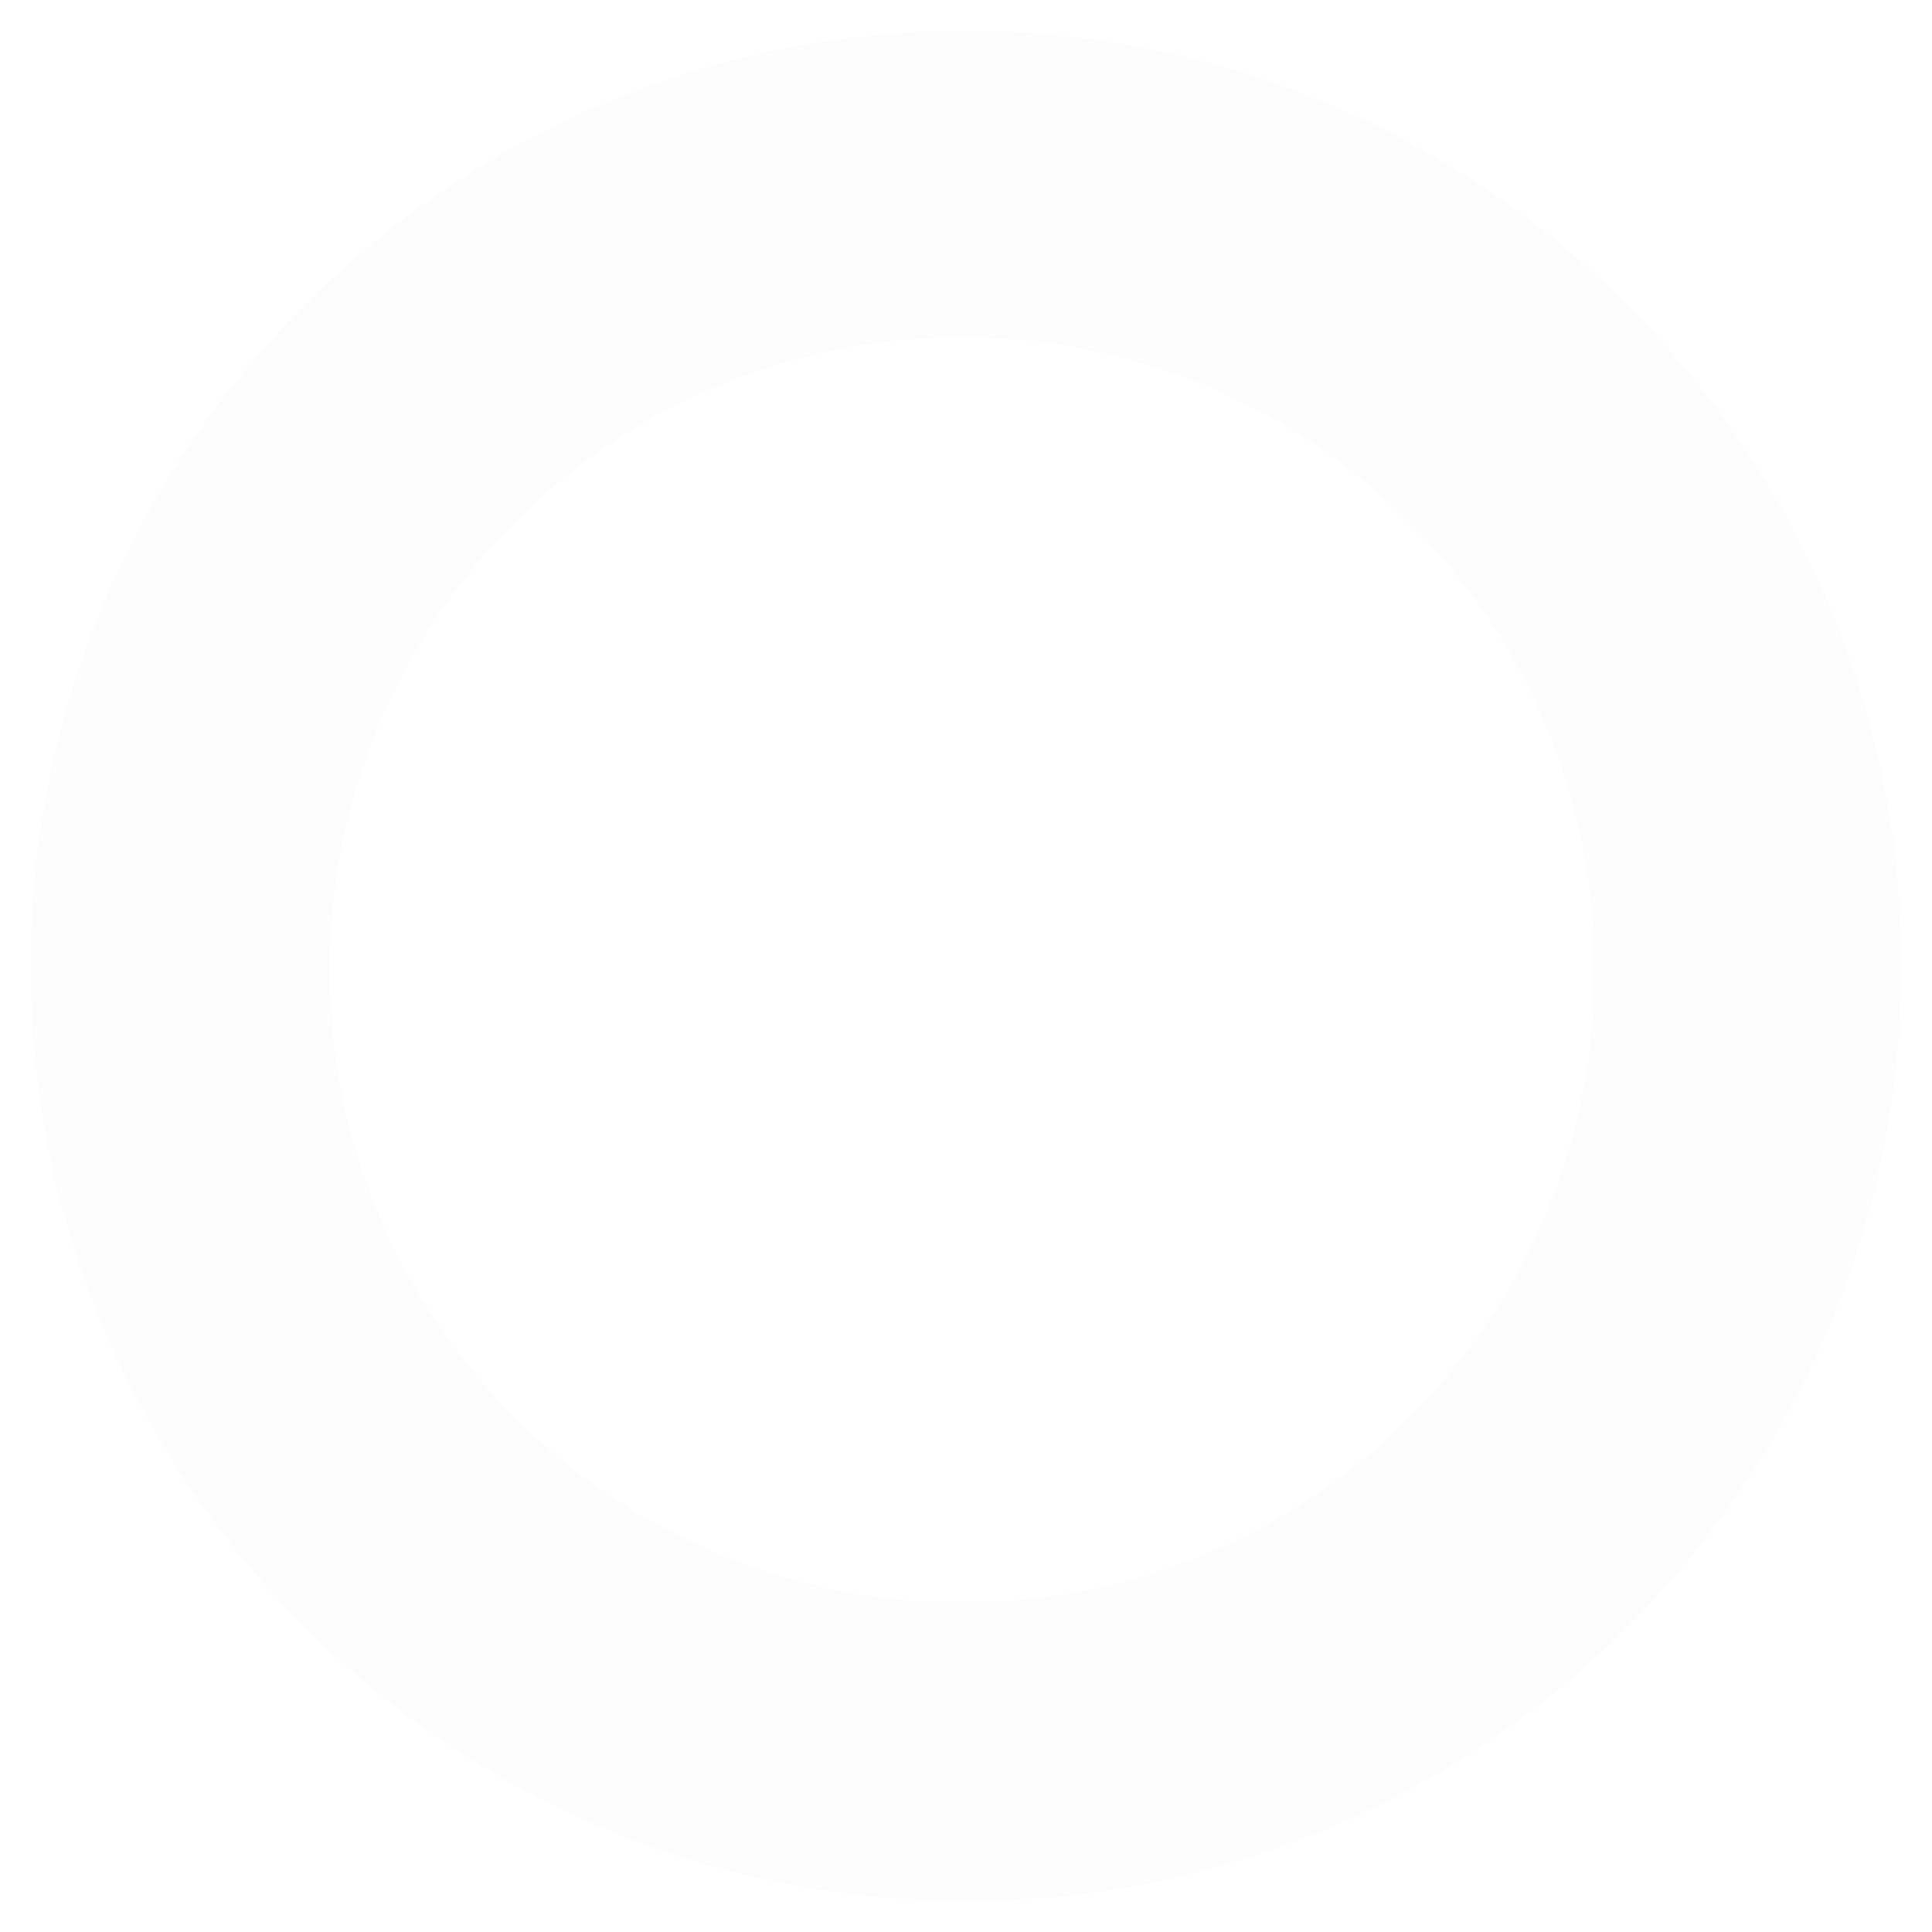 <svg width="100%" height="100%" foucusable="false" fill="none" version="1.1" viewBox="0 0 252 252" xmlns="http://www.w3.org/2000/svg">
		<g filter="url(#filter0_di_85_4)">
				<path d="m126 244c67.379 0 122-54.621 122-122 0-67.379-54.621-122-122-122-67.379 0-122 54.621-122 122 0 67.379 54.621 122 122 122zm-0.5-39c45.563 0 82.5-36.937 82.5-82.5 0-45.564-36.937-82.5-82.5-82.5-45.564 0-82.5 36.936-82.5 82.5 0 45.563 36.936 82.5 82.5 82.5z" clip-rule="evenodd" fill="black" fill-opacity=".01" fill-rule="evenodd" shape-rendering="crispEdges"/>
		</g>
		<defs>
				<filter id="filter0_di_85_4" x="0" y="0" width="252" height="252" color-interpolation-filters="sRGB" filterUnits="userSpaceOnUse">
						<feFlood flood-opacity="0" result="BackgroundImageFix"/>
						<feColorMatrix in="SourceAlpha" result="hardAlpha" values="0 0 0 0 0 0 0 0 0 0 0 0 0 0 0 0 0 0 127 0"/>
						<feOffset dy="4"/>
						<feGaussianBlur stdDeviation="2"/>
						<feComposite in2="hardAlpha" operator="out"/>
						<feColorMatrix values="0 0 0 0 0 0 0 0 0 0 0 0 0 0 0 0 0 0 0.25 0"/>
						<feBlend in2="BackgroundImageFix" result="effect1_dropShadow_85_4"/>
						<feBlend in="SourceGraphic" in2="effect1_dropShadow_85_4" result="shape"/>
						<feColorMatrix in="SourceAlpha" result="hardAlpha" values="0 0 0 0 0 0 0 0 0 0 0 0 0 0 0 0 0 0 127 0"/>
						<feOffset/>
						<feGaussianBlur stdDeviation="6"/>
						<feComposite in2="hardAlpha" k2="-1" k3="1" operator="arithmetic"/>
						<feColorMatrix values="0 0 0 0 0 0 0 0 0 0 0 0 0 0 0 0 0 0 0.25 0"/>
						<feBlend in2="shape" result="effect2_innerShadow_85_4"/>
				</filter>
		</defs>
</svg>
